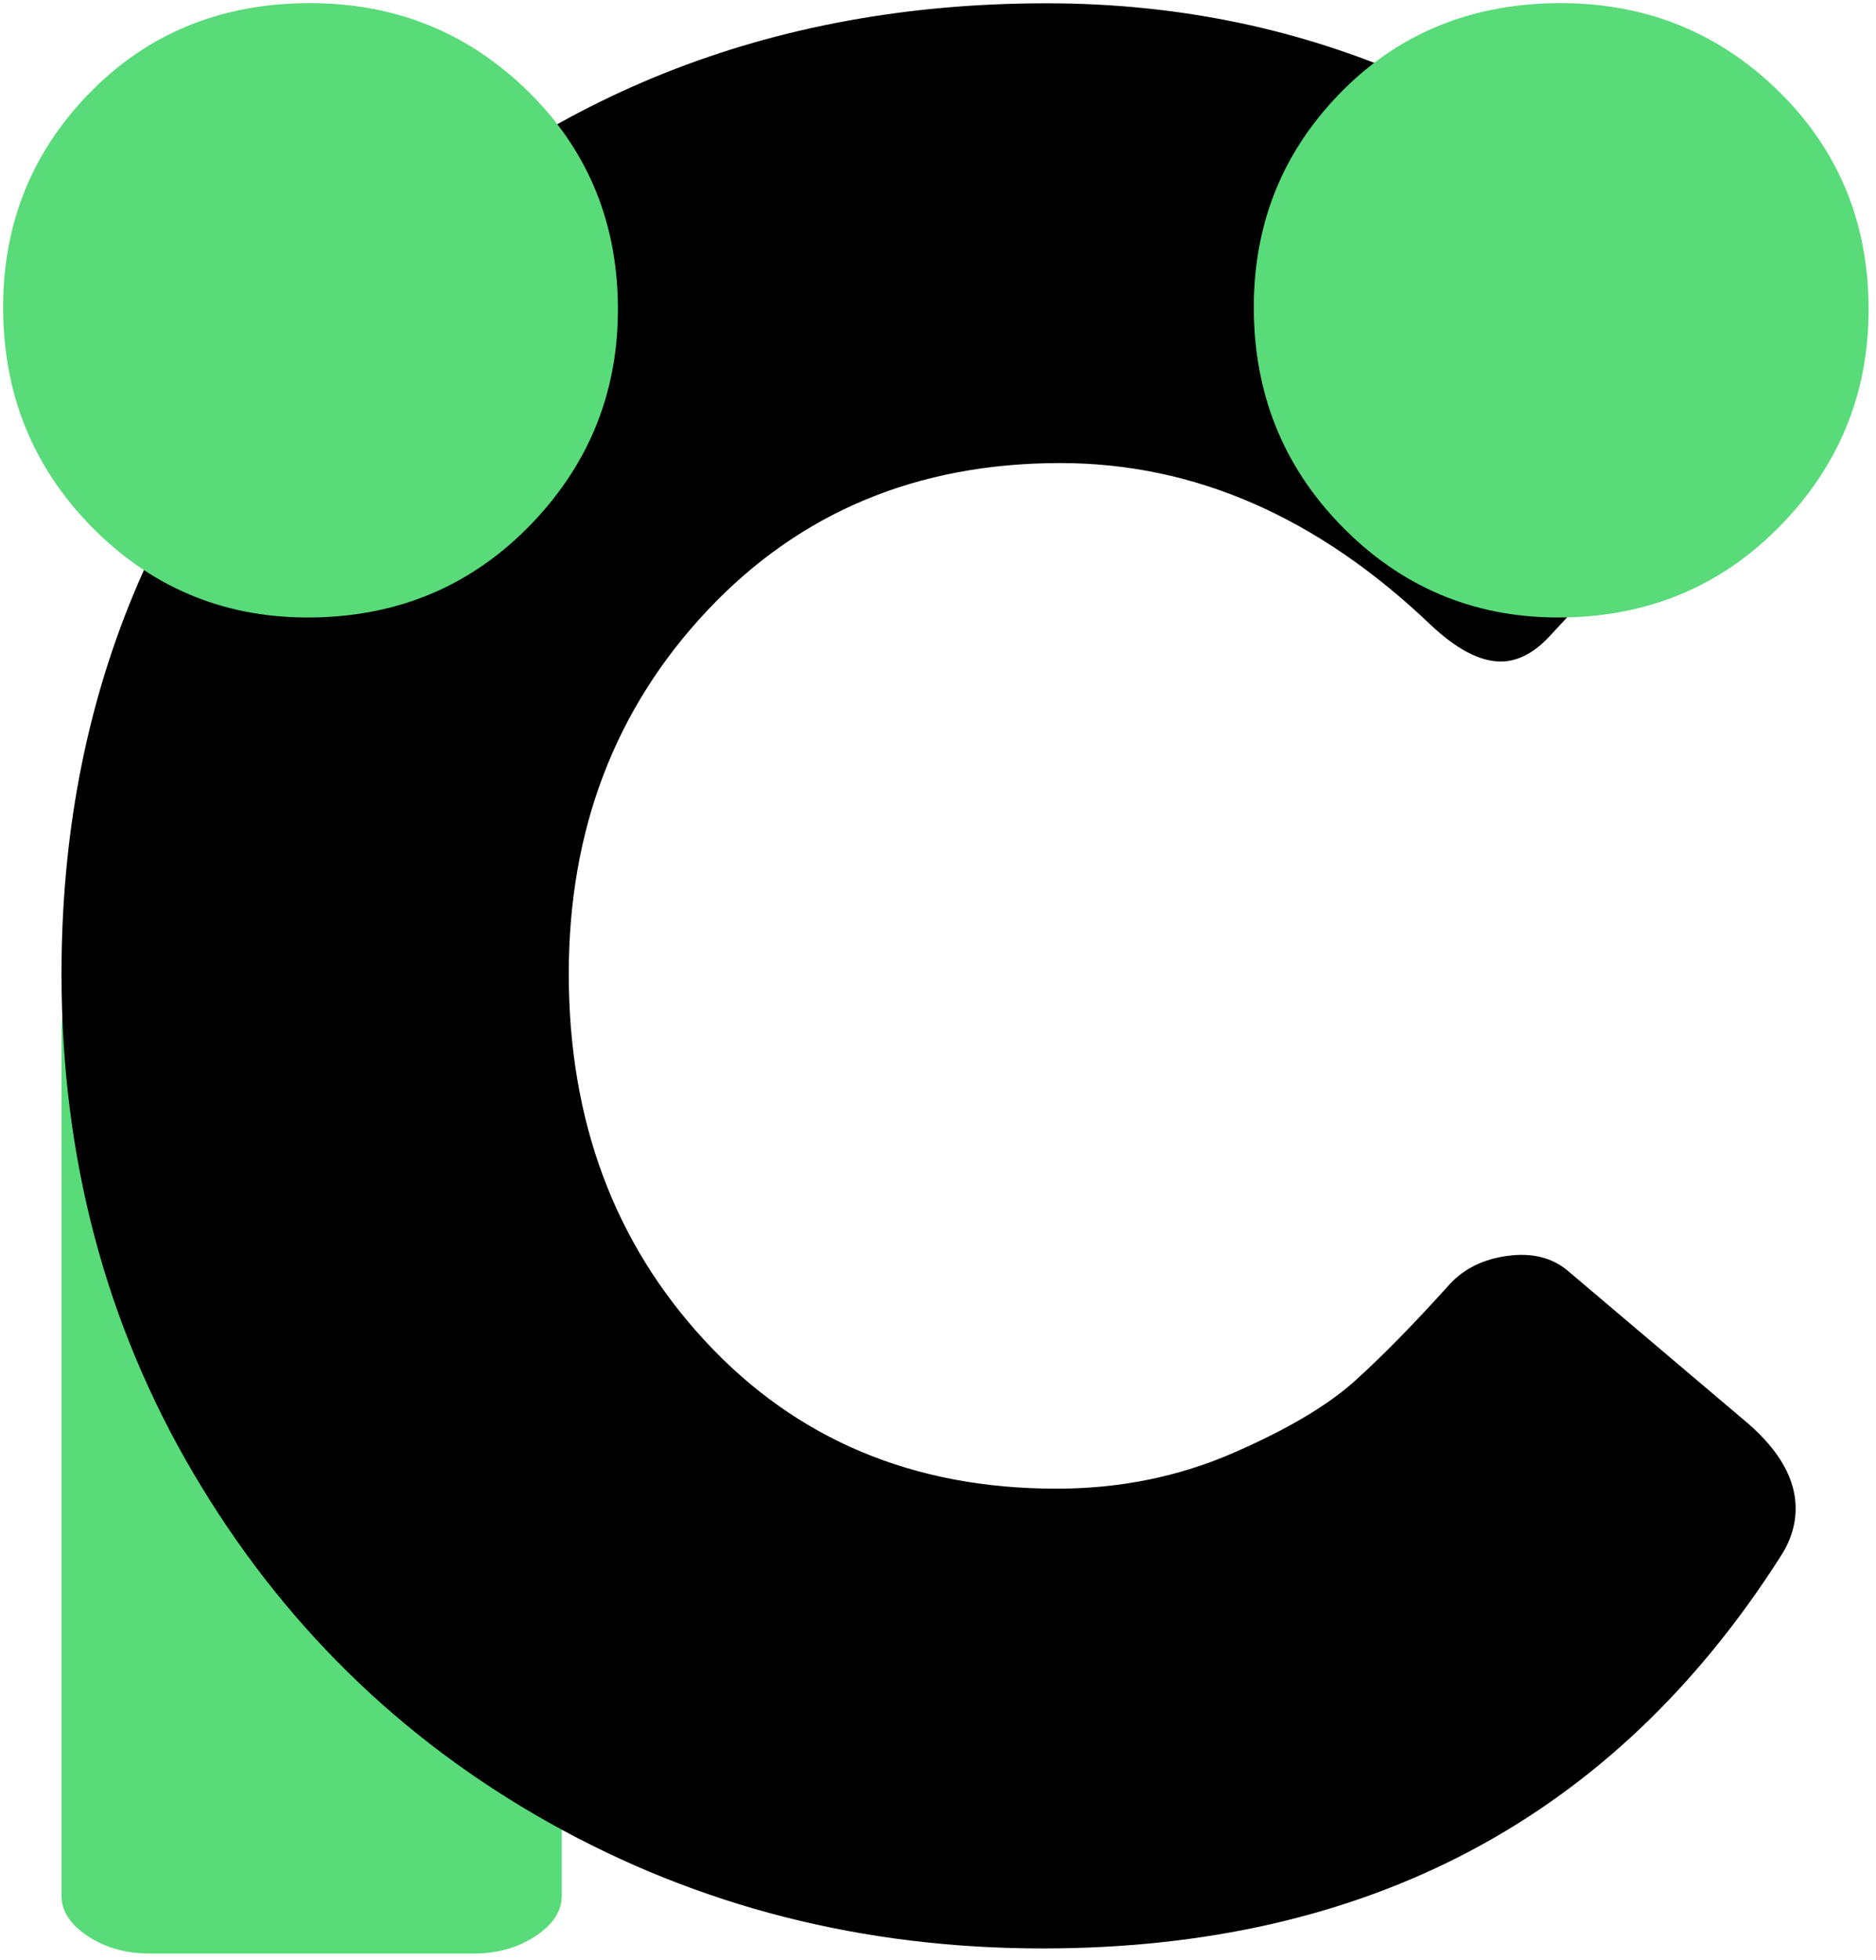 <?xml version="1.0" encoding="UTF-8" standalone="no"?>
<svg width="225px" height="235px" viewBox="0 0 225 235" version="1.1" xmlns="http://www.w3.org/2000/svg" xmlns:xlink="http://www.w3.org/1999/xlink">
    <!-- Generator: Sketch 39.1 (31720) - http://www.bohemiancoding.com/sketch -->
    <title>in-code-icon</title>
    <desc>Created with Sketch.</desc>
    <defs></defs>
    <g id="Page-1" stroke="none" stroke-width="1" fill="none" fill-rule="evenodd">
        <g id="in-code-icon" transform="translate(-71, -58)">
            <g id="Page-1">
                <g id="icon">
                    <g id="Logos" transform="translate(70.935, 58.215)">
                        <g id="Group" transform="translate(0.441, 0.161)">
                            <path d="M7,153.624 L7,129.124 L7,123.624 C7,113.999 13.124,98.124 13.124,98.124 C13.124,96.068 11.014,96.222 13.124,94.937 C15.233,93.653 14.734,88 17.547,88 L56.453,88 C59.266,88 61.727,88.642 63.836,89.927 C65.945,91.212 67,92.882 67,94.937 L67,226.901 C67,228.751 65.945,230.37 63.836,231.758 C61.727,233.145 59.266,233.839 56.453,233.839 L17.547,233.839 C14.734,233.839 12.273,233.145 10.164,231.758 C8.055,230.37 7,228.751 7,226.901 L7,153.624 L7,153.624 Z" id="i" fill="#58DB78"></path>
                            <g id="Group-2" transform="translate(7, 0)" fill="#000000">
                                <path d="M1.56319402e-13,116.388 C1.56319402e-13,83.566 11.397,55.965 34.193,33.587 C56.988,11.208 84.971,0.019 118.142,0.019 C150.055,0.019 177.802,12.582 201.383,37.709 C203.584,40.222 204.37,42.891 203.741,45.718 C203.113,48.545 201.541,51.215 199.025,53.727 L178.51,75.871 C176.623,77.912 174.658,78.933 172.614,78.933 C170.099,78.933 167.269,77.441 164.125,74.457 C150.605,61.58 135.828,55.141 119.792,55.141 C102.657,55.141 88.547,61.03 77.464,72.808 C66.381,84.587 60.839,99.113 60.839,116.388 C60.839,133.977 66.302,148.66 77.228,160.439 C88.154,172.217 102.185,178.106 119.321,178.106 C126.867,178.106 133.902,176.693 140.426,173.866 C146.95,171.039 151.863,168.134 155.164,165.15 C158.466,162.166 162.238,158.319 166.483,153.607 C168.212,151.723 170.531,150.584 173.44,150.192 C176.348,149.799 178.745,150.388 180.632,151.958 L202.327,170.332 C206.1,173.63 207.986,177.007 207.986,180.462 C207.986,182.503 207.357,184.466 206.1,186.351 C186.134,217.603 156.658,233.228 117.67,233.228 C96.133,233.228 76.403,228.203 58.481,218.152 C40.56,208.101 26.332,194.125 15.799,176.222 C5.266,158.318 1.56319402e-13,138.374 1.56319402e-13,116.388 L1.56319402e-13,116.388 L1.56319402e-13,116.388 Z" id="c"></path>
                            </g>
                            <path d="M10.069,11.08 C16.956,3.88 25.6,0.189 36.003,0.007 C46.406,-0.175 55.249,3.211 62.534,10.165 C69.819,17.118 73.55,25.715 73.729,35.956 C73.908,46.198 70.48,54.995 63.445,62.349 C56.41,69.703 47.691,73.471 37.289,73.652 C27.037,73.831 18.305,70.368 11.093,63.263 C3.881,56.157 0.186,47.484 0.007,37.243 C-0.172,27.002 3.182,18.281 10.069,11.08" id="---ic" fill="#58DB78"></path>
                            <path d="M160.069,11.08 C166.956,3.88 175.6,0.189 186.003,0.007 C196.406,-0.175 205.249,3.211 212.534,10.165 C219.819,17.118 223.55,25.715 223.729,35.956 C223.908,46.198 220.48,54.995 213.445,62.349 C206.41,69.703 197.691,73.471 187.289,73.652 C177.037,73.831 168.305,70.368 161.093,63.263 C153.881,56.157 150.186,47.484 150.007,37.243 C149.828,27.002 153.182,18.281 160.069,11.08" id="---ic" fill="#58DB78"></path>
                        </g>
                    </g>
                </g>
            </g>
        </g>
    </g>
</svg>